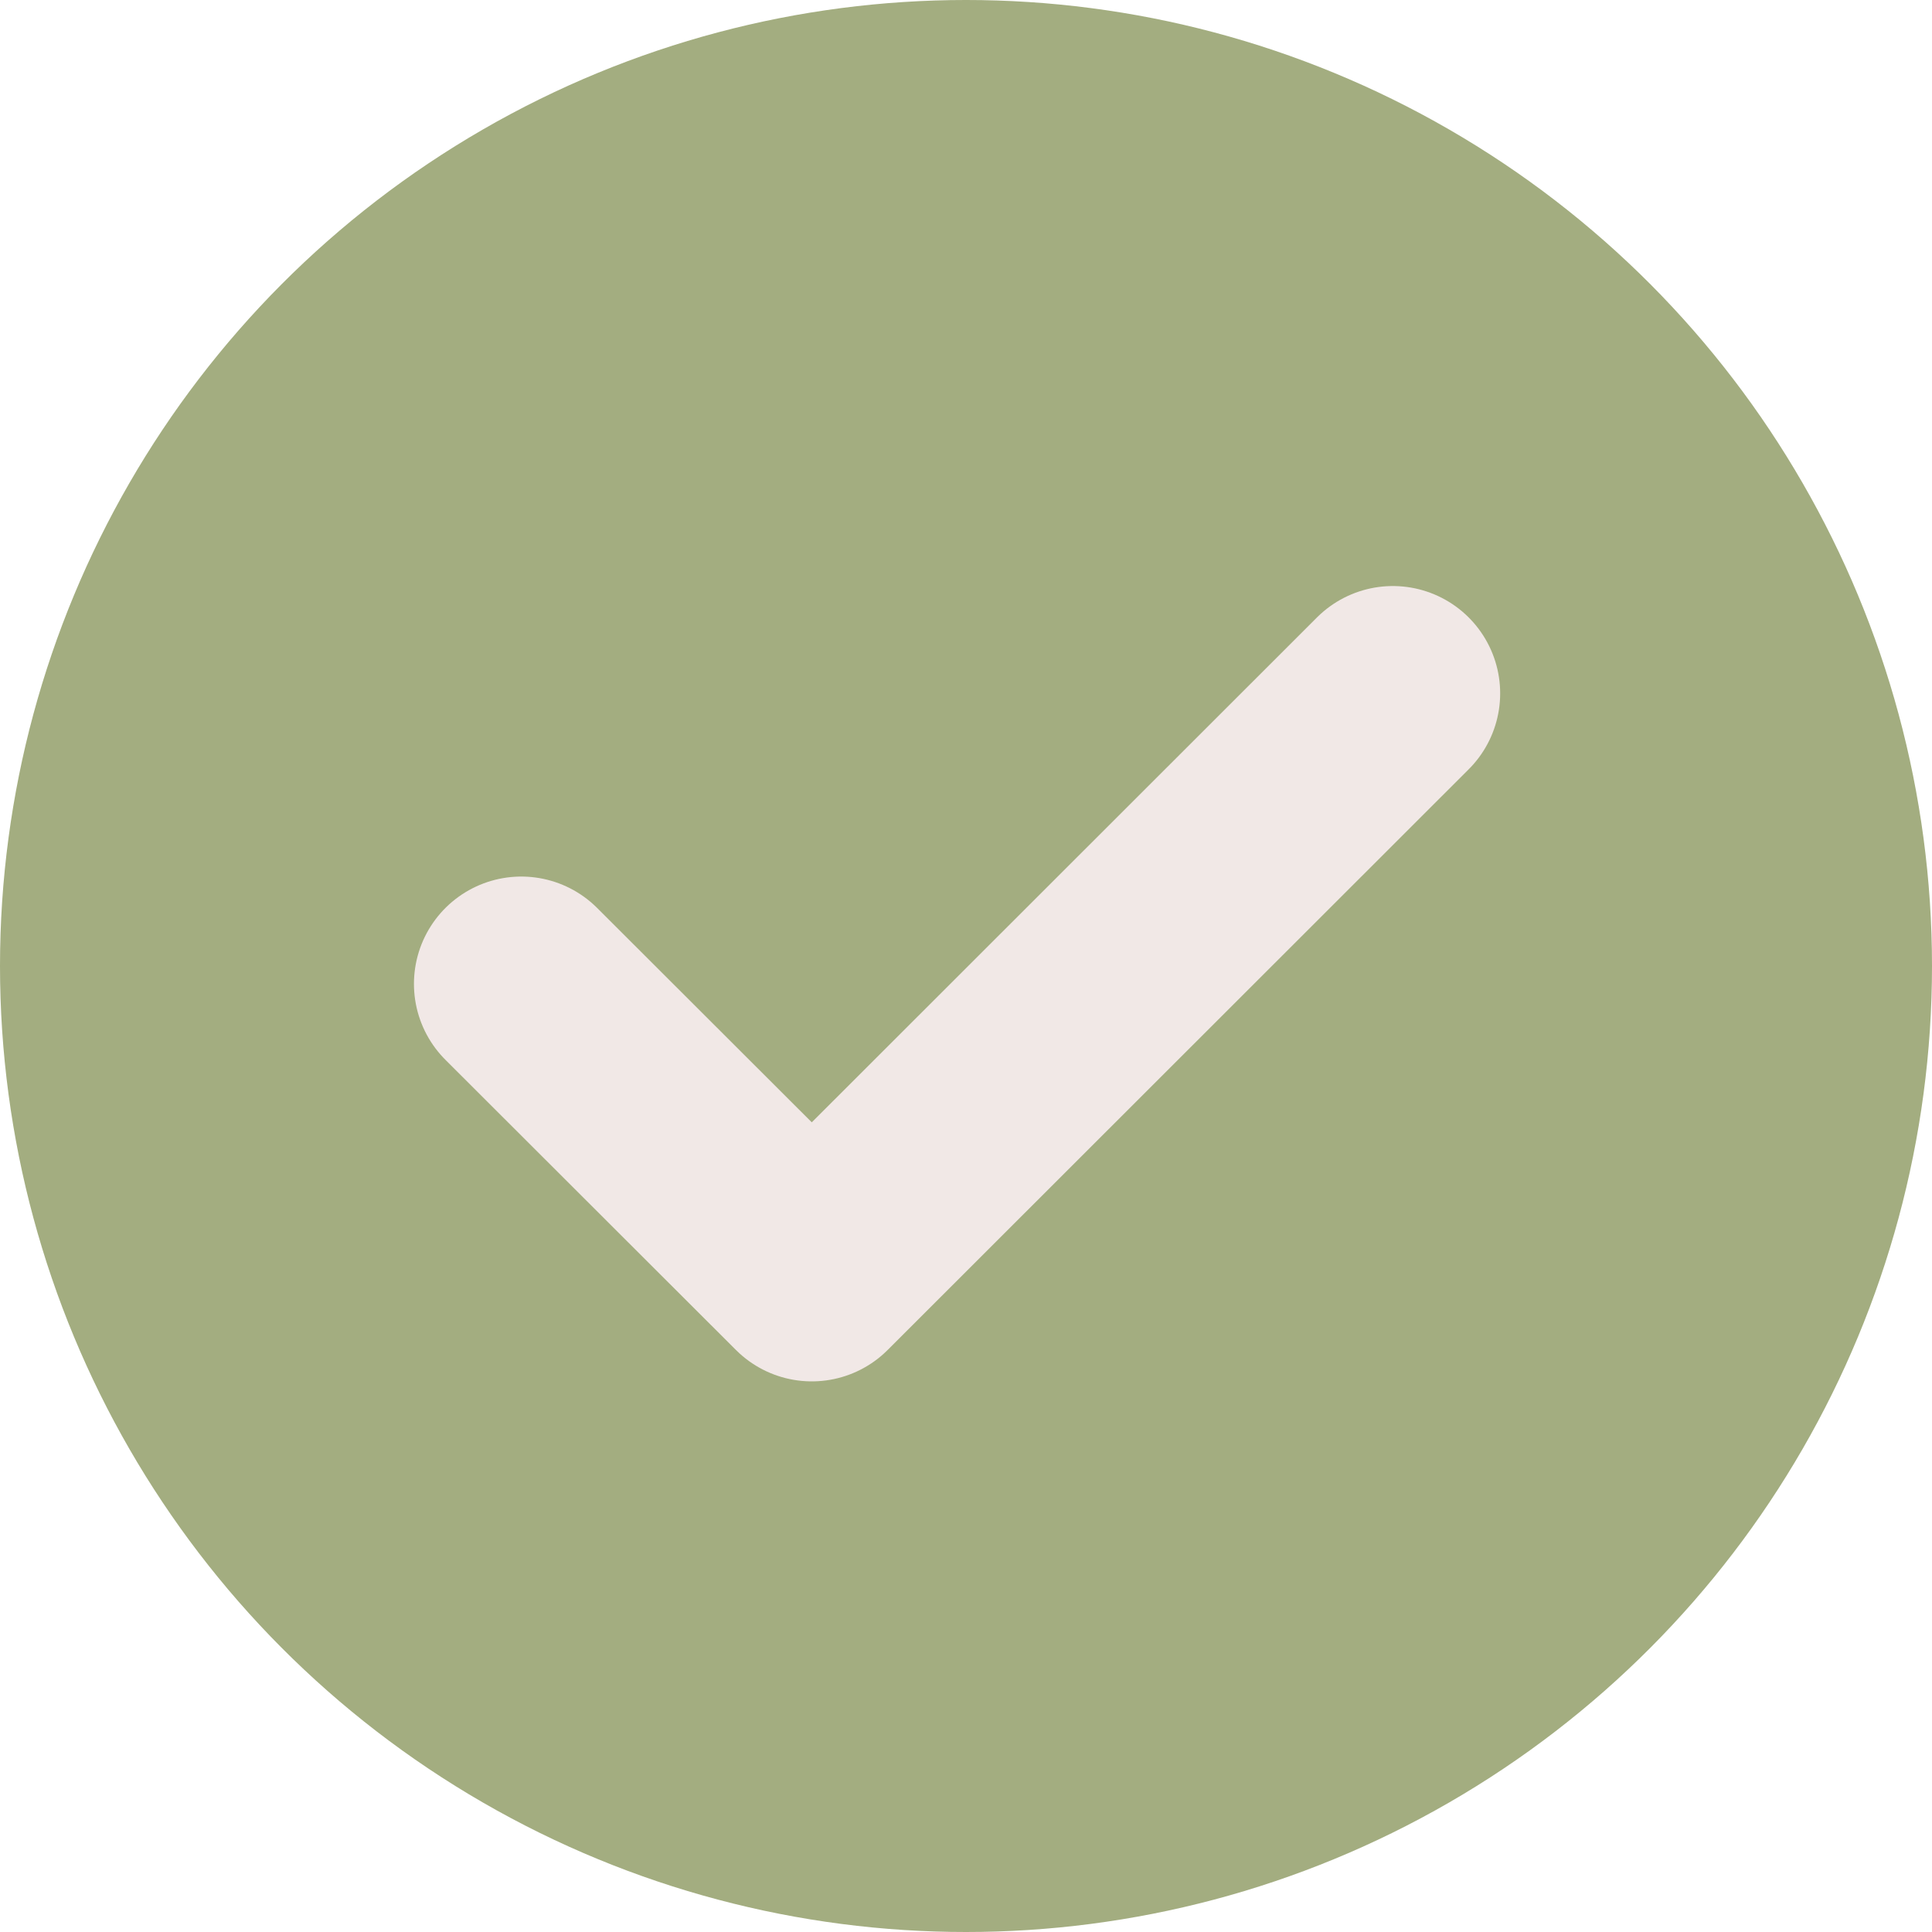 <svg xmlns="http://www.w3.org/2000/svg" viewBox="0 0 54 54"><defs><style>.cls-1{fill:#a3ad80;}.cls-2{fill:none;stroke:#f1e8e6;stroke-linecap:round;stroke-linejoin:round;stroke-width:6px;}</style></defs><g id="Layer_2" data-name="Layer 2"><g id="Layer_3" data-name="Layer 3"><circle class="cls-1" cx="27" cy="27" r="27"/><polyline class="cls-2" points="38.93 19.38 22.69 35.61 14.57 27.5"/></g></g></svg>